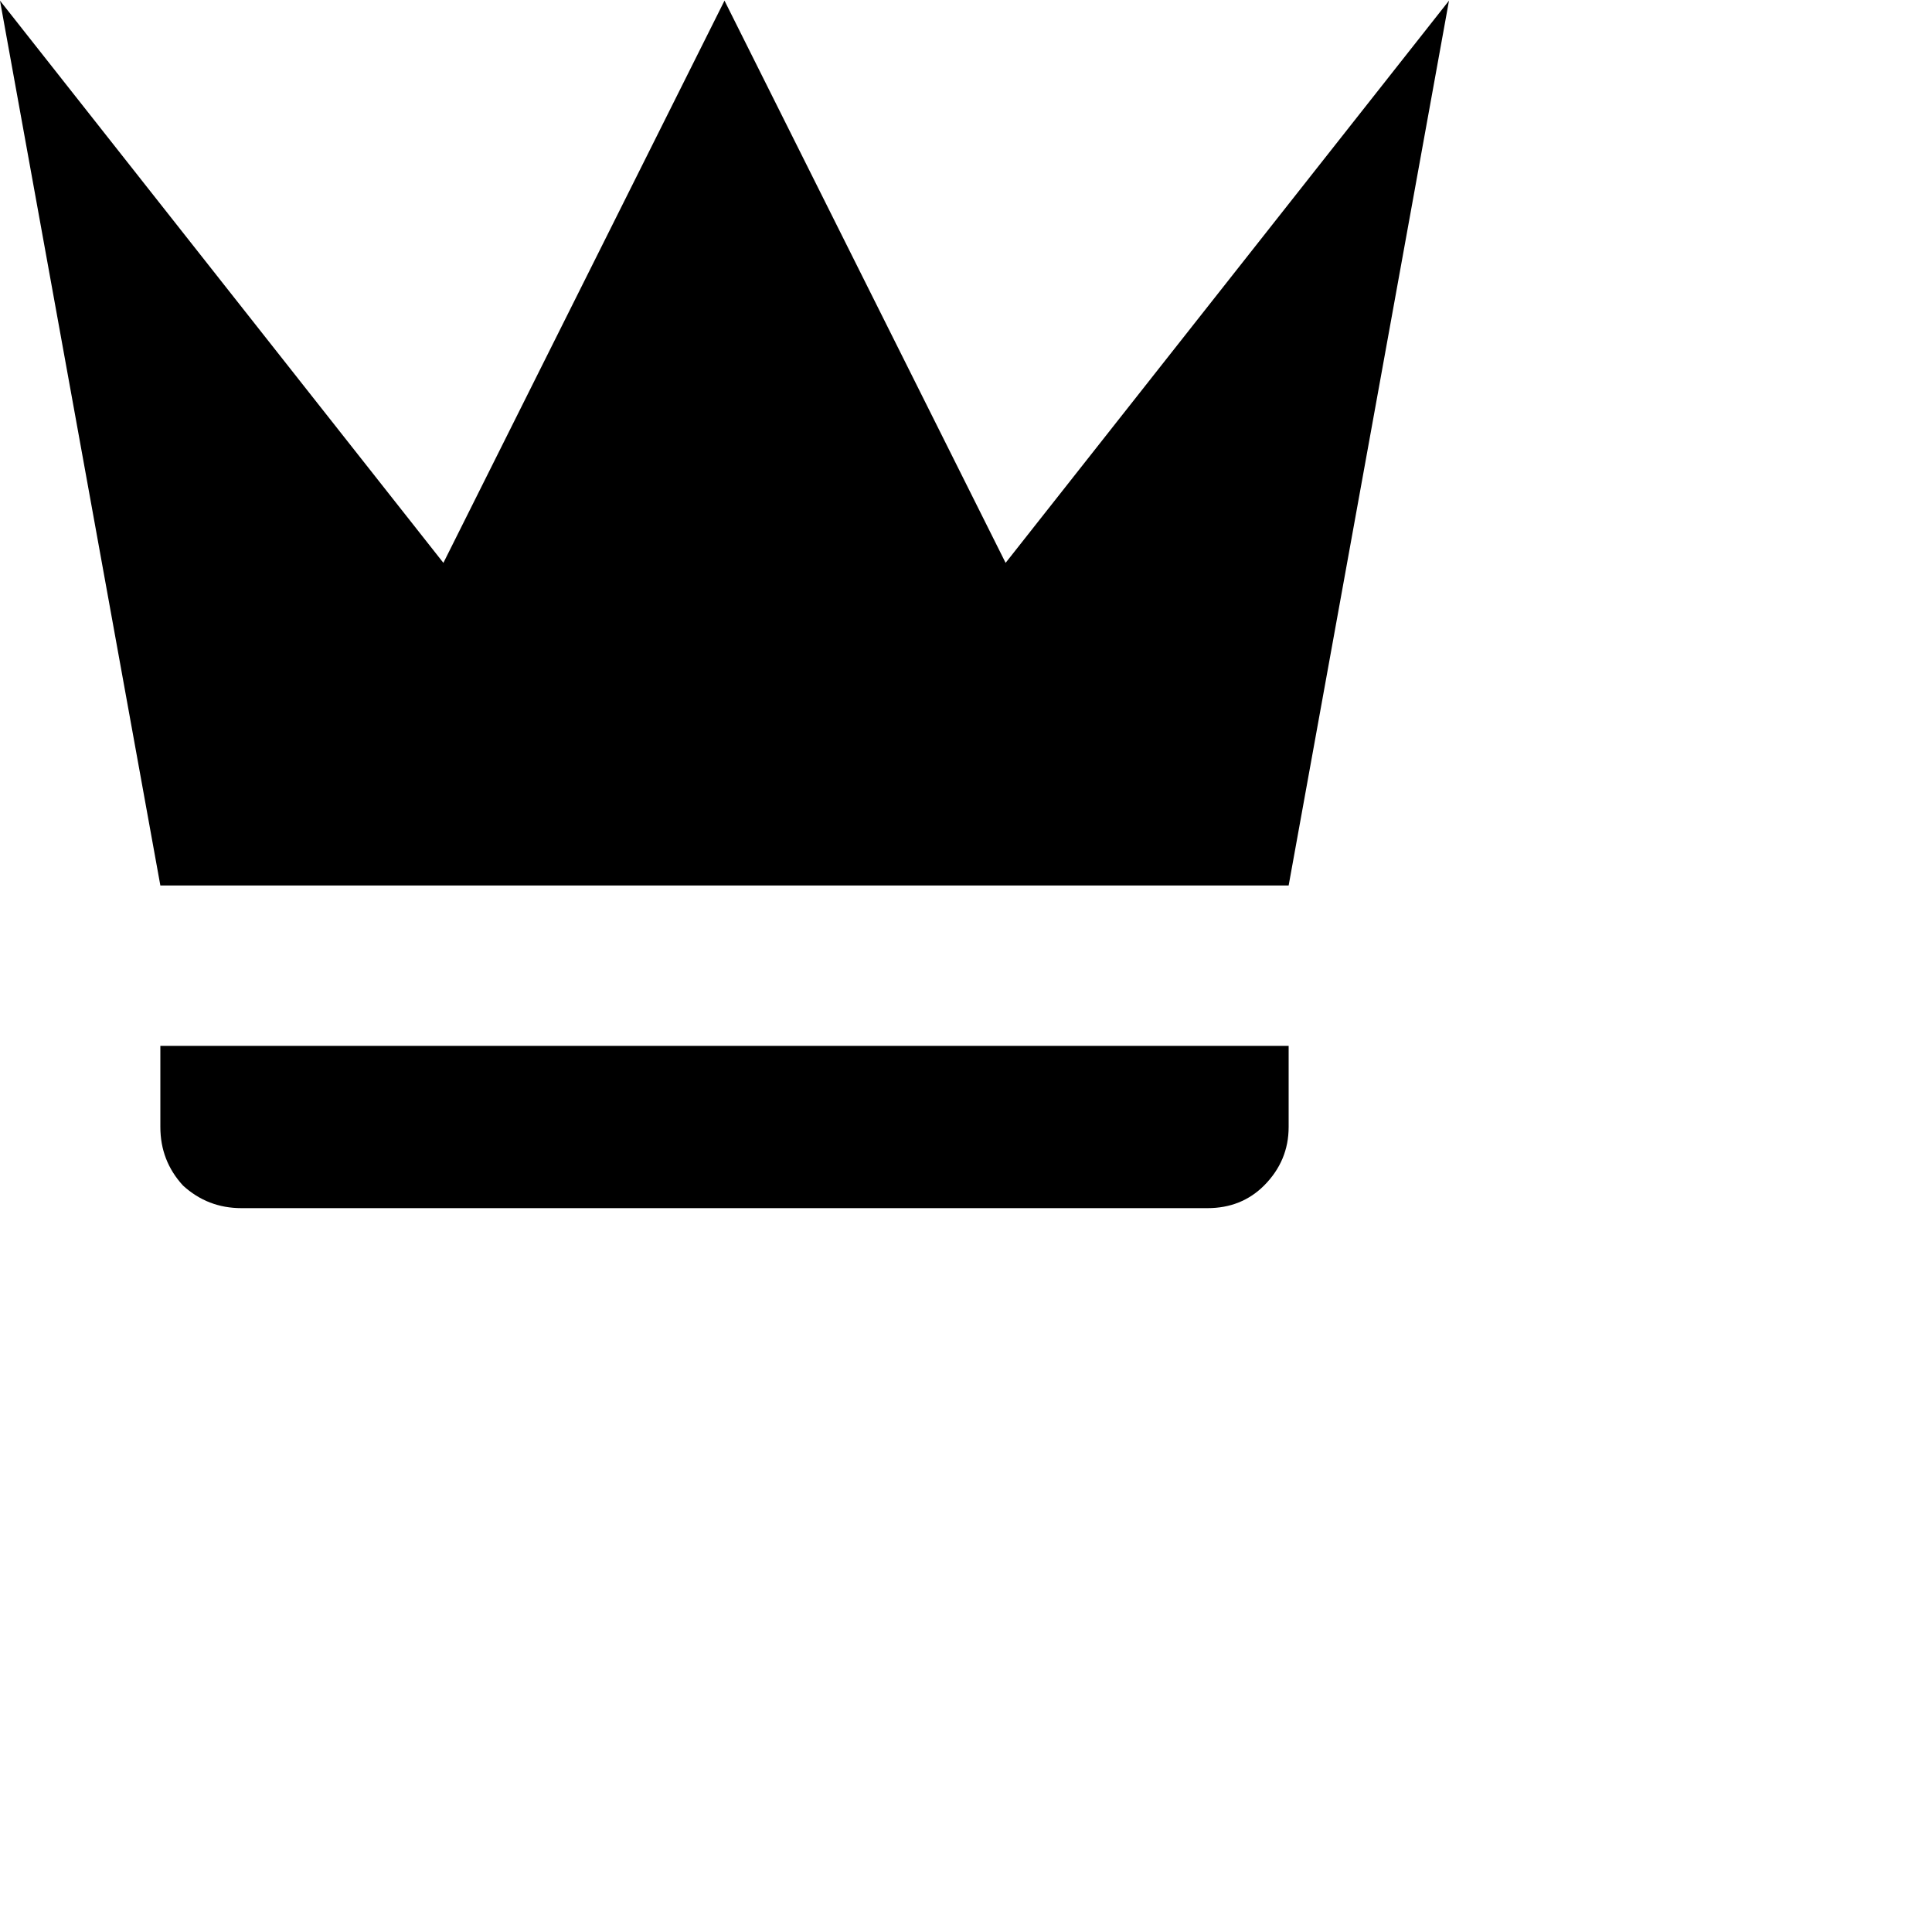 <svg fill="currentColor" viewBox="0 0 24 24" id="crown" height="1em" width="1em">
      <path d="M1.992 11L0 0.008L5.508 6.992L9 0.008L12.492 6.992L18 0.008L16.008 11H1.992ZM16.008 14C16.008 14.281 15.906 14.523 15.703 14.727C15.516 14.914 15.281 15.008 15 15.008H3C2.719 15.008 2.477 14.914 2.273 14.727C2.086 14.523 1.992 14.281 1.992 14V12.992H16.008V14Z" />
</svg>
